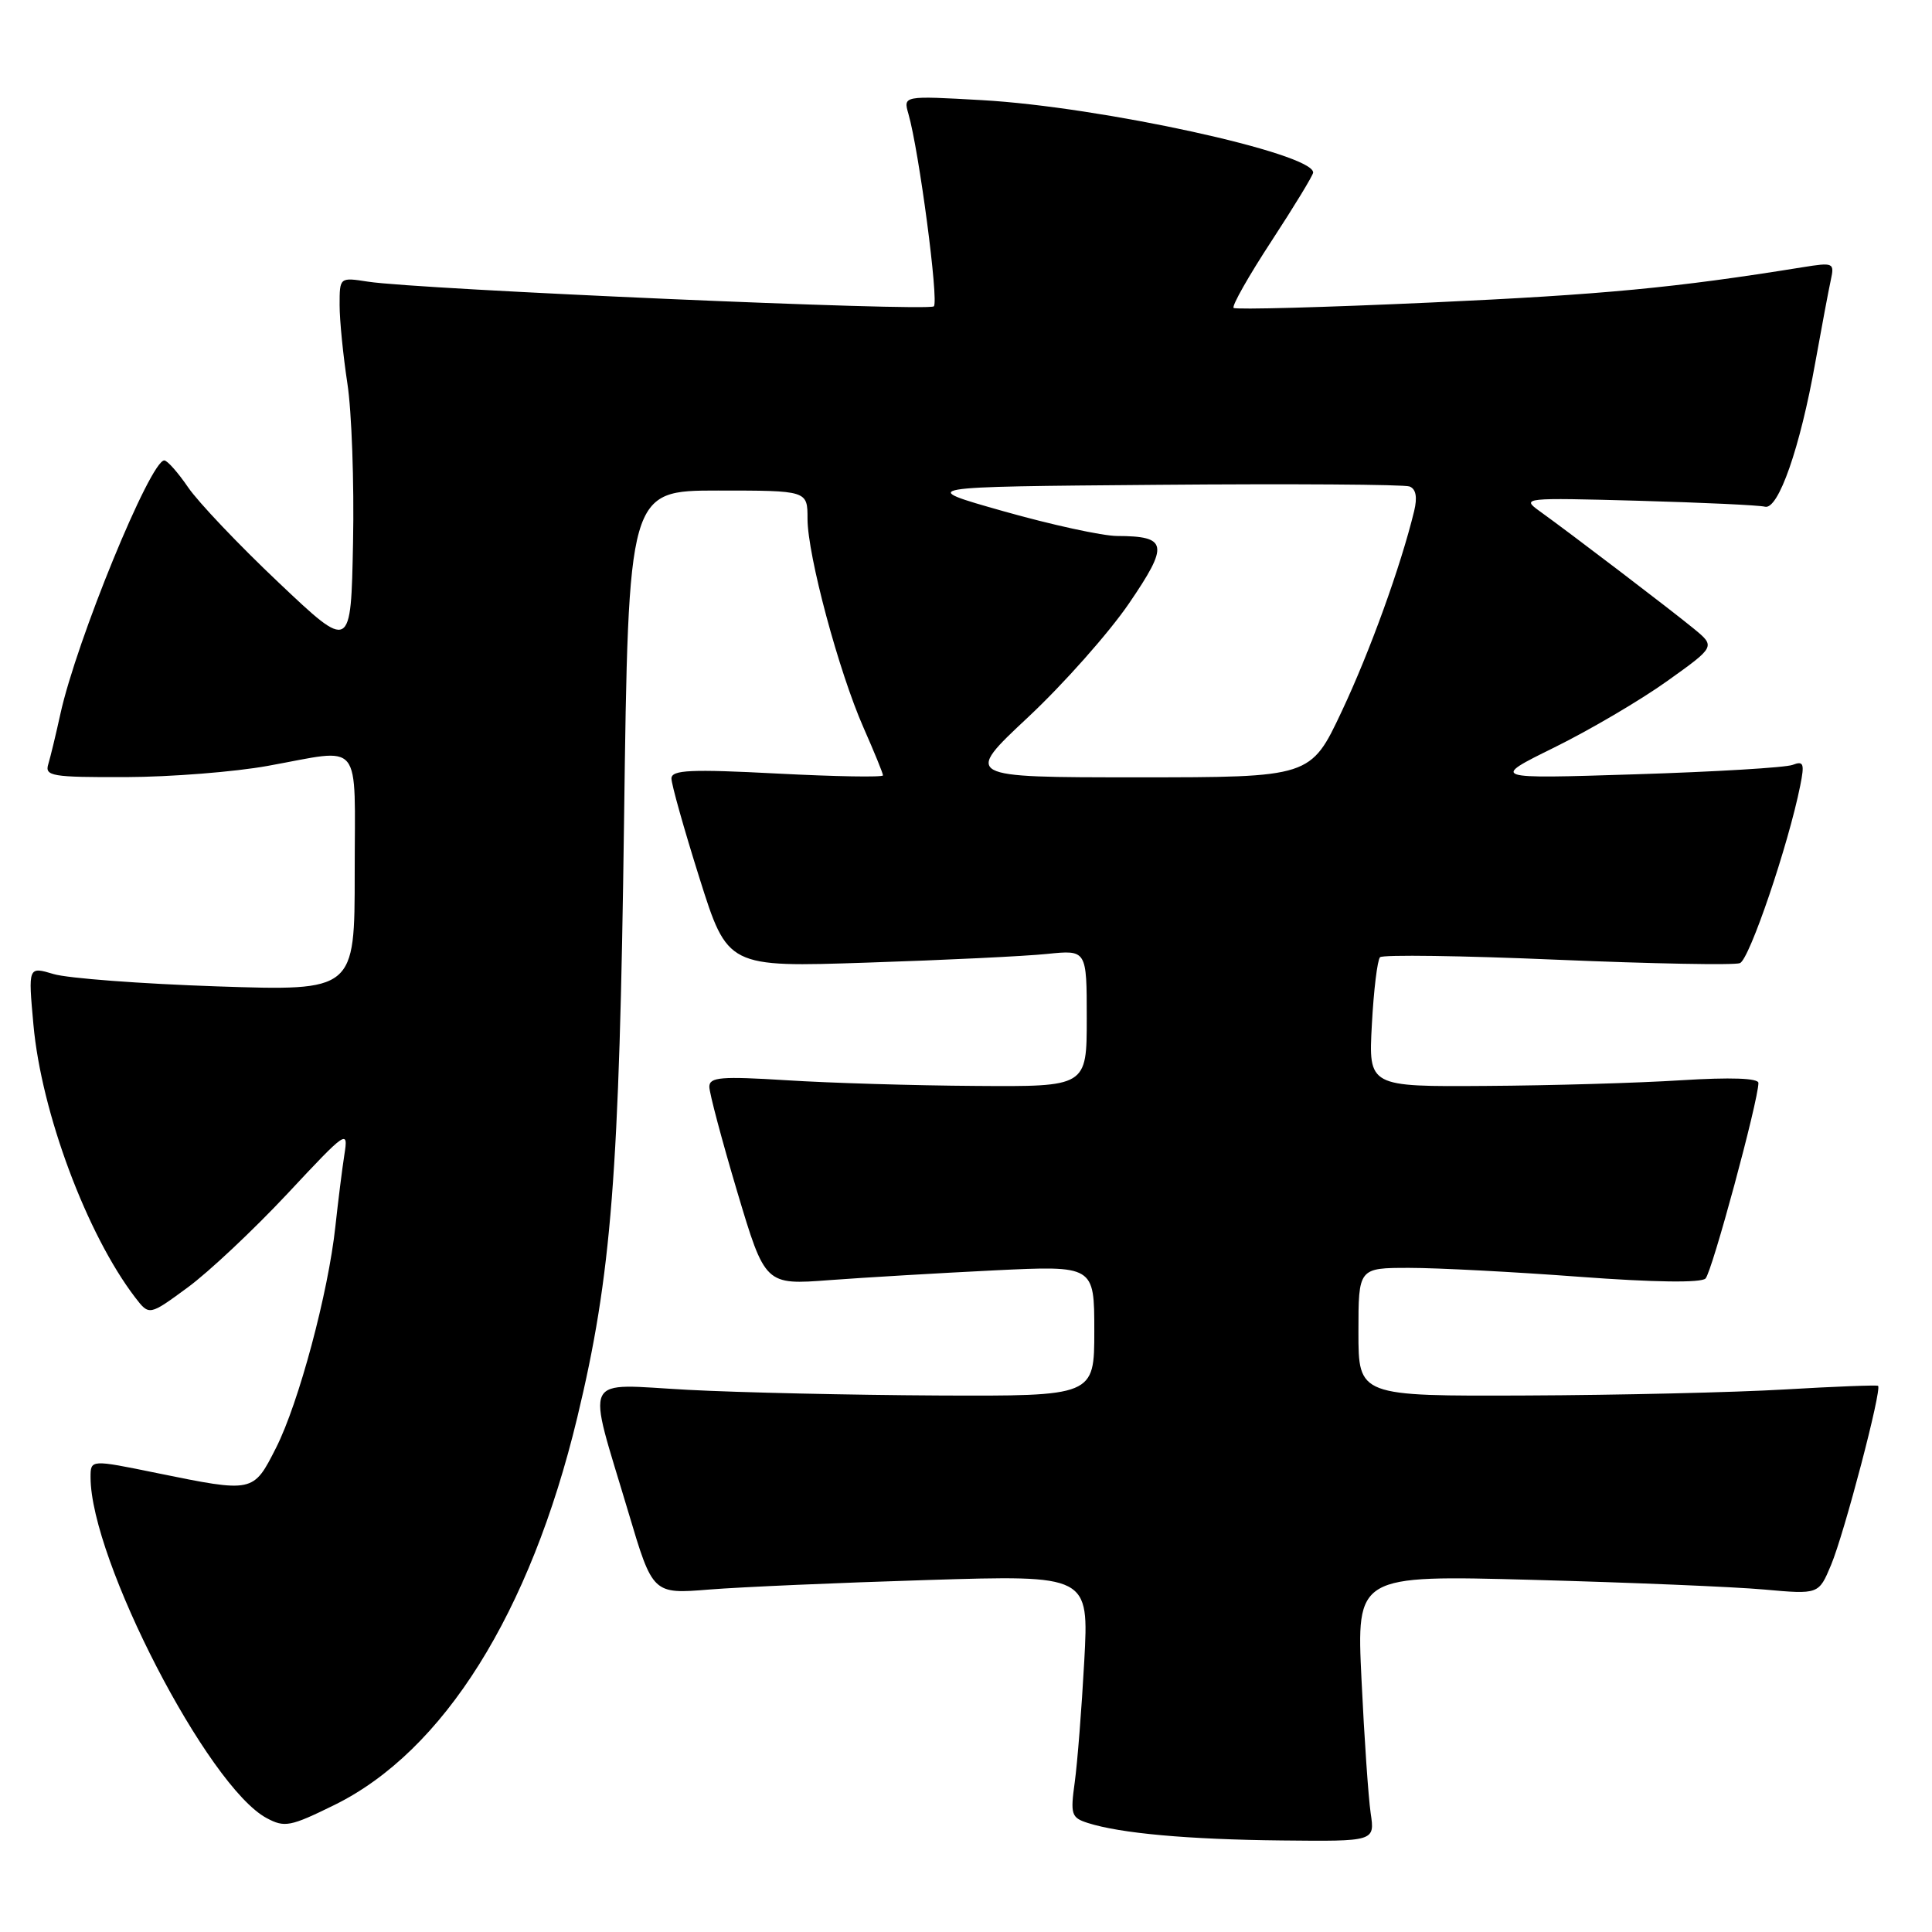 <?xml version="1.0" encoding="UTF-8" standalone="no"?>
<!DOCTYPE svg PUBLIC "-//W3C//DTD SVG 1.1//EN" "http://www.w3.org/Graphics/SVG/1.1/DTD/svg11.dtd" >
<svg xmlns="http://www.w3.org/2000/svg" xmlns:xlink="http://www.w3.org/1999/xlink" version="1.1" viewBox="0 0 256 256">
 <g >
 <path fill="currentColor"
d=" M 181.62 240.25 C 181.32 238.19 180.77 230.25 180.41 222.61 C 179.74 208.71 179.74 208.71 203.12 209.34 C 215.98 209.69 229.76 210.26 233.75 210.62 C 240.99 211.27 240.99 211.27 242.62 207.38 C 244.39 203.16 249.41 184.01 248.85 183.63 C 248.66 183.51 243.10 183.72 236.50 184.11 C 229.90 184.50 214.49 184.86 202.25 184.91 C 180.00 185.00 180.00 185.00 180.00 176.50 C 180.00 168.00 180.00 168.00 186.75 168.00 C 190.46 168.00 200.60 168.53 209.27 169.18 C 219.18 169.92 225.40 170.00 225.99 169.41 C 226.85 168.55 232.99 145.85 233.00 143.50 C 233.00 142.86 229.35 142.73 222.75 143.14 C 217.11 143.50 205.49 143.84 196.92 143.89 C 181.33 144.00 181.33 144.00 181.78 135.75 C 182.02 131.21 182.51 127.21 182.86 126.84 C 183.21 126.48 193.78 126.63 206.34 127.17 C 218.91 127.70 229.80 127.91 230.55 127.62 C 231.81 127.14 236.97 111.95 238.54 104.10 C 239.13 101.17 238.99 100.79 237.53 101.35 C 236.60 101.71 227.21 102.27 216.67 102.60 C 197.50 103.21 197.50 103.21 205.98 99.03 C 210.64 96.73 217.35 92.79 220.89 90.26 C 227.32 85.67 227.32 85.67 224.41 83.28 C 221.31 80.74 208.13 70.69 203.98 67.71 C 201.57 65.97 201.91 65.94 217.00 66.35 C 225.53 66.59 233.11 66.94 233.86 67.14 C 235.63 67.61 238.52 59.34 240.53 48.06 C 241.38 43.35 242.30 38.43 242.59 37.11 C 243.09 34.81 242.96 34.75 238.80 35.42 C 222.00 38.13 212.43 39.04 189.72 40.08 C 175.53 40.73 163.72 41.05 163.46 40.80 C 163.20 40.54 165.47 36.54 168.50 31.91 C 171.52 27.29 174.00 23.21 174.00 22.86 C 174.00 20.31 145.88 14.16 130.13 13.27 C 119.68 12.68 119.68 12.68 120.37 15.09 C 121.78 19.99 124.41 39.92 123.74 40.59 C 123.03 41.30 55.43 38.36 48.75 37.32 C 45.00 36.74 45.00 36.74 45.00 40.43 C 45.00 42.46 45.47 47.13 46.03 50.81 C 46.60 54.49 46.94 63.97 46.78 71.88 C 46.50 86.26 46.50 86.26 36.93 77.20 C 31.66 72.22 26.26 66.53 24.93 64.58 C 23.59 62.62 22.17 61.01 21.77 61.01 C 19.93 60.99 10.12 84.92 8.00 94.61 C 7.41 97.30 6.69 100.29 6.40 101.25 C 5.91 102.84 6.84 103.00 16.68 102.97 C 22.63 102.95 31.10 102.28 35.50 101.48 C 48.23 99.19 47.00 97.68 47.00 115.65 C 47.00 131.31 47.00 131.31 28.75 130.70 C 18.71 130.36 8.98 129.63 7.11 129.07 C 3.73 128.06 3.73 128.06 4.43 135.78 C 5.48 147.41 11.50 163.54 17.91 171.92 C 19.77 174.34 19.77 174.34 24.85 170.61 C 27.65 168.56 33.59 162.97 38.06 158.20 C 45.96 149.74 46.17 149.61 45.63 153.01 C 45.33 154.93 44.80 159.20 44.44 162.50 C 43.50 171.29 39.58 185.92 36.58 191.84 C 33.55 197.81 33.60 197.80 20.75 195.18 C 12.00 193.39 12.00 193.39 12.00 195.75 C 12.00 206.64 27.55 236.74 35.32 240.90 C 37.72 242.19 38.47 242.04 44.31 239.17 C 58.78 232.05 70.25 213.74 76.49 187.83 C 81.03 168.96 82.07 155.69 82.69 108.75 C 83.27 65.00 83.27 65.00 95.14 65.00 C 107.00 65.00 107.00 65.00 107.00 68.75 C 107.01 73.59 111.14 88.99 114.43 96.44 C 115.84 99.64 117.00 102.47 117.00 102.74 C 117.00 103.01 110.70 102.90 103.00 102.50 C 91.50 101.90 89.00 102.02 88.97 103.14 C 88.96 103.89 90.63 109.83 92.68 116.34 C 96.41 128.17 96.41 128.17 114.95 127.55 C 125.15 127.22 135.86 126.70 138.75 126.40 C 144.00 125.86 144.00 125.86 144.00 134.93 C 144.00 144.00 144.00 144.00 129.25 143.89 C 121.14 143.84 109.89 143.50 104.25 143.14 C 95.52 142.60 94.00 142.72 93.99 144.00 C 93.99 144.82 95.65 151.07 97.68 157.89 C 101.38 170.27 101.38 170.27 109.94 169.62 C 114.65 169.27 124.46 168.69 131.75 168.33 C 145.00 167.69 145.00 167.69 145.00 176.35 C 145.00 185.00 145.00 185.00 124.25 184.91 C 112.84 184.85 97.95 184.52 91.17 184.16 C 76.88 183.40 77.70 181.70 83.26 200.37 C 86.49 211.23 86.49 211.23 94.00 210.62 C 98.12 210.29 111.13 209.72 122.90 209.36 C 144.29 208.70 144.29 208.70 143.67 220.10 C 143.33 226.37 142.76 233.59 142.41 236.15 C 141.82 240.42 141.95 240.85 144.13 241.55 C 148.46 242.93 157.36 243.74 169.84 243.87 C 182.18 244.00 182.18 244.00 181.62 240.25 Z  M 136.23 95.03 C 140.92 90.64 146.93 83.86 149.59 79.97 C 154.93 72.15 154.73 71.04 148.00 71.02 C 146.07 71.01 139.32 69.54 133.00 67.75 C 121.50 64.50 121.50 64.50 153.49 64.24 C 171.09 64.09 186.06 64.19 186.77 64.46 C 187.62 64.79 187.83 65.87 187.38 67.73 C 185.60 75.05 181.52 86.34 177.79 94.25 C 173.67 103.00 173.67 103.00 150.69 103.00 C 127.71 103.00 127.71 103.00 136.23 95.03 Z "/>
</g>
</svg>